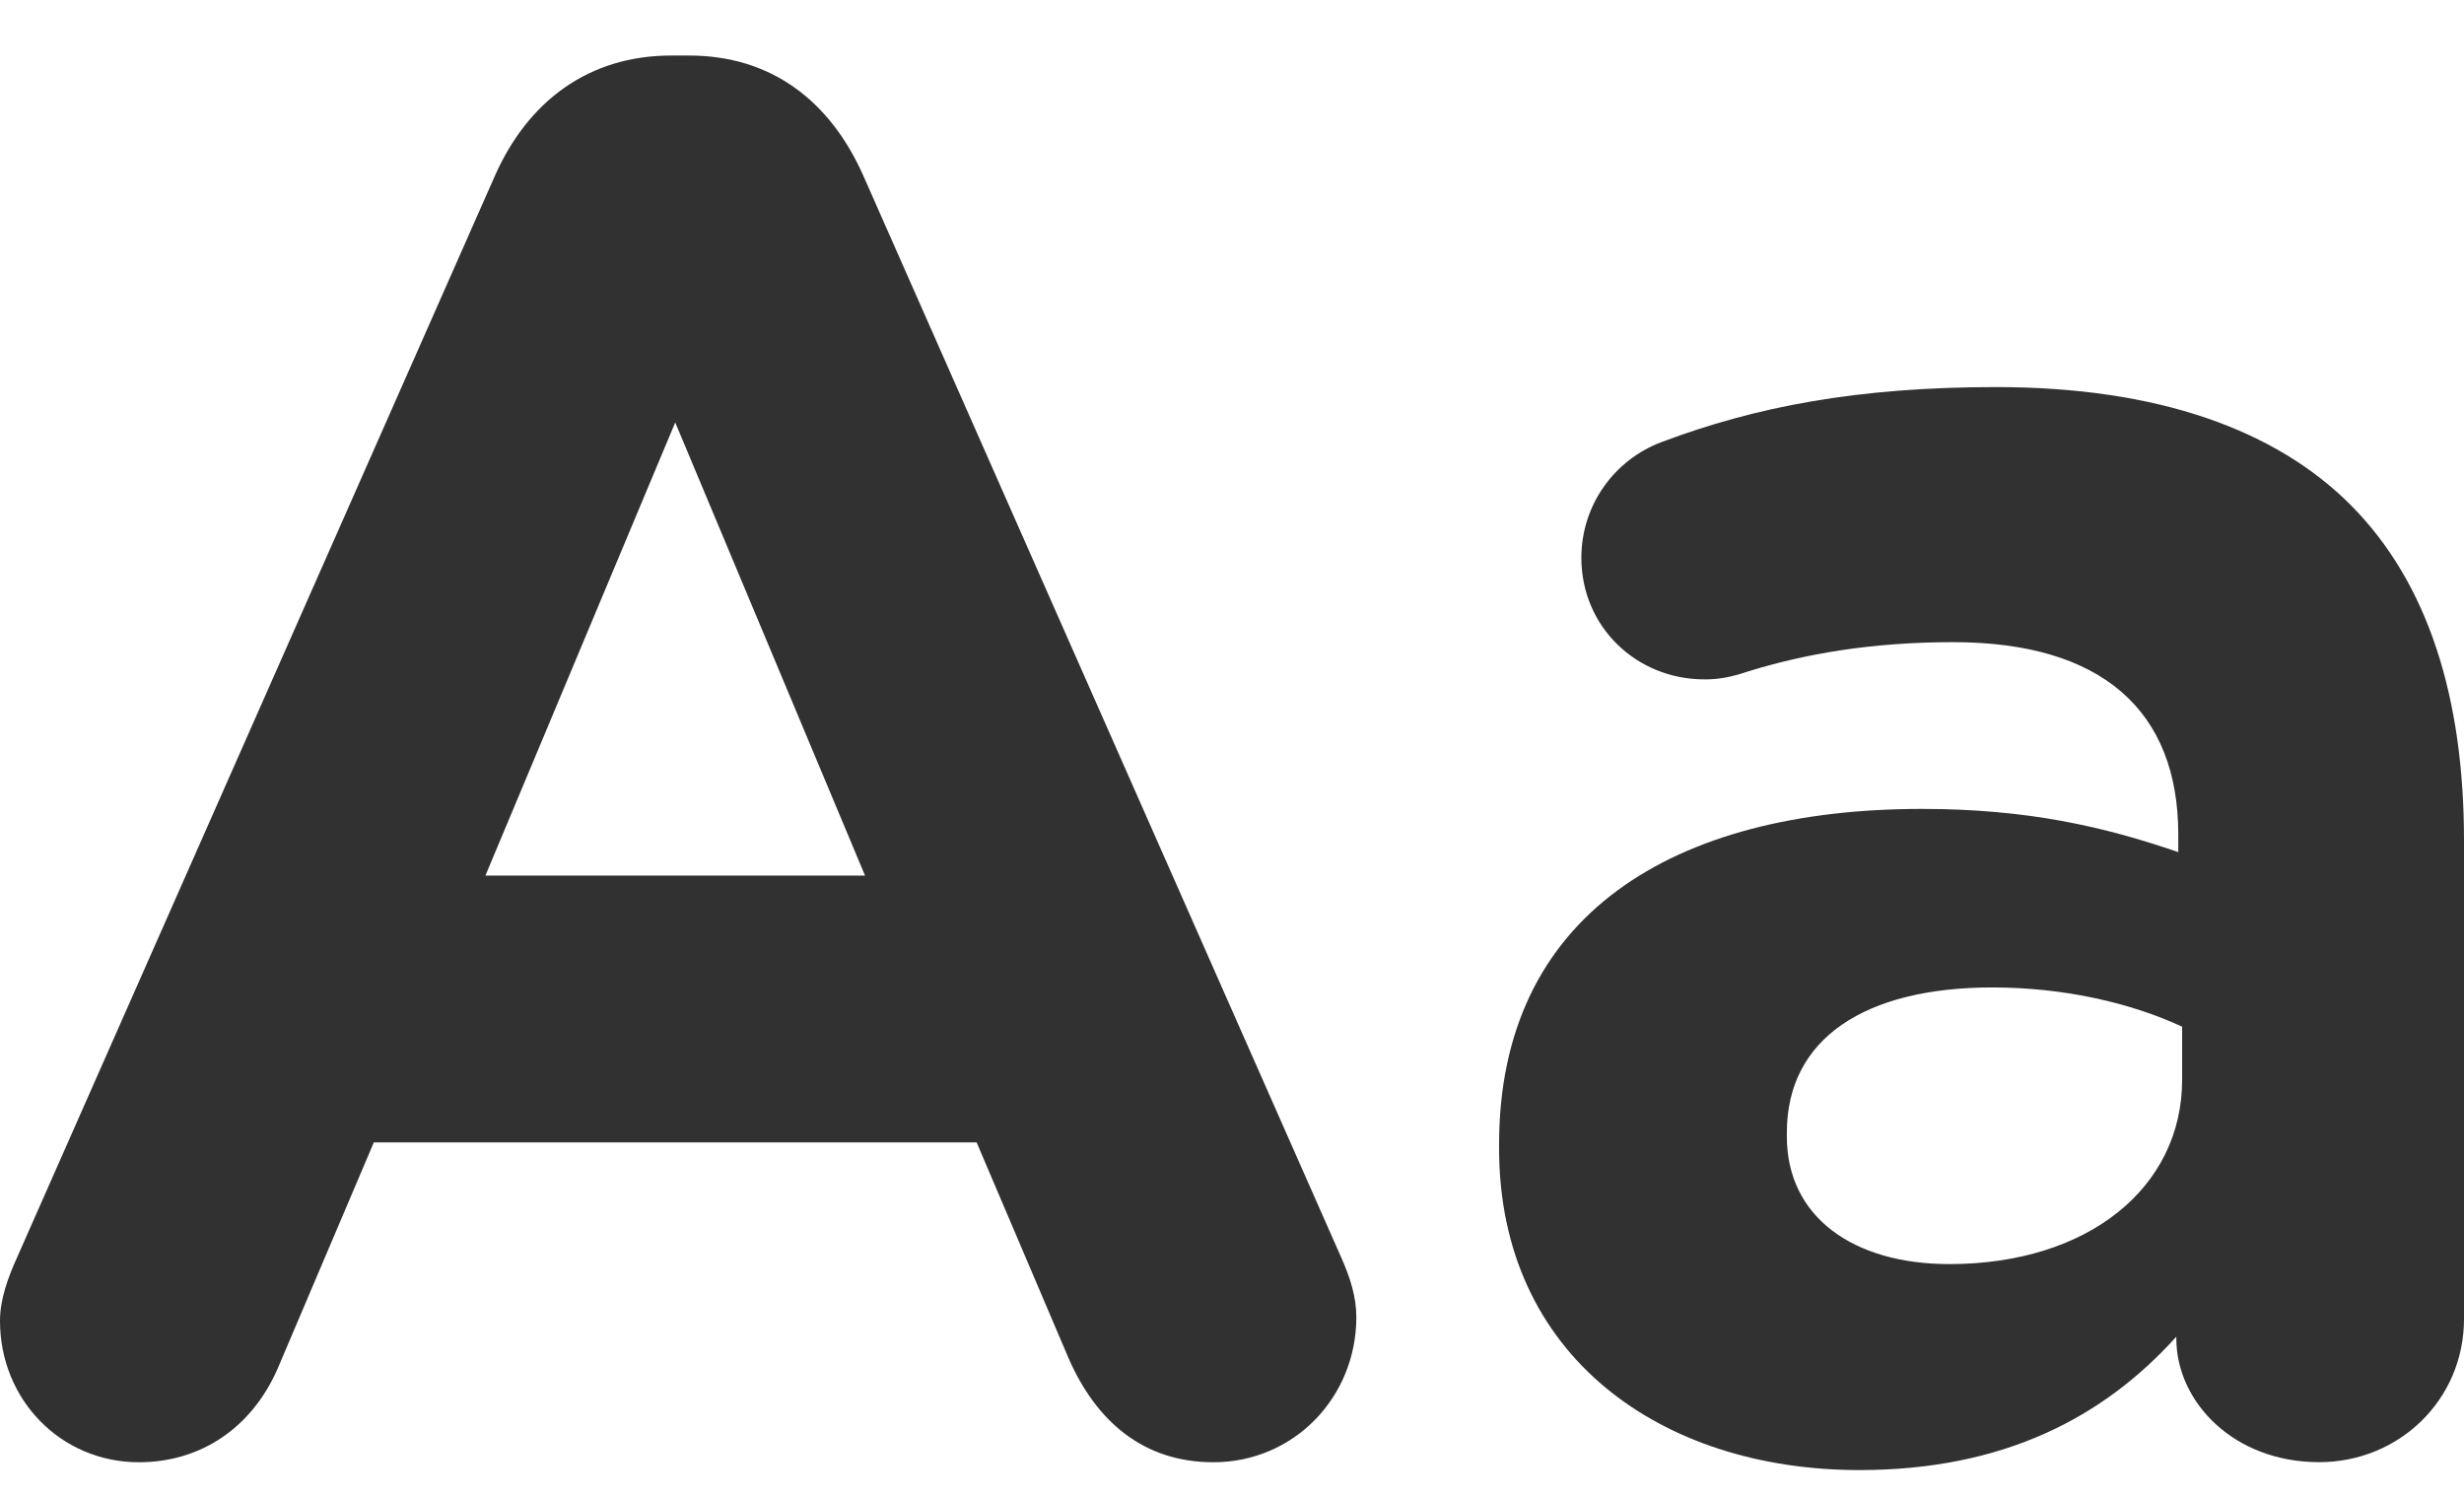 <svg width="28" height="17" viewBox="0 0 28 17" fill="none" xmlns="http://www.w3.org/2000/svg">
<path d="M0.2 14.277L5.627 1.991C6.005 1.144 6.694 0.631 7.629 0.631H7.829C8.762 0.631 9.43 1.144 9.808 1.991L15.235 14.277C15.346 14.522 15.413 14.745 15.413 14.968C15.413 15.882 14.701 16.618 13.789 16.618C12.988 16.618 12.455 16.149 12.143 15.436L11.098 12.983H4.248L3.158 15.547C2.869 16.216 2.291 16.618 1.579 16.618C0.689 16.618 0 15.904 0 15.012C0 14.767 0.089 14.522 0.2 14.277ZM9.83 9.951L7.673 4.801L5.516 9.951H9.83Z" fill="#313131"/>
<path d="M17.035 13.05V13.006C17.035 10.397 19.015 9.193 21.839 9.193C23.04 9.193 23.908 9.394 24.753 9.684V9.483C24.753 8.078 23.886 7.298 22.195 7.298C21.261 7.298 20.505 7.432 19.86 7.632C19.66 7.699 19.526 7.721 19.37 7.721C18.592 7.721 17.97 7.12 17.97 6.339C17.97 5.737 18.348 5.224 18.881 5.024C19.949 4.622 21.105 4.399 22.684 4.399C24.53 4.399 25.865 4.89 26.71 5.737C27.6 6.629 28 7.944 28 9.55V14.99C28 15.904 27.266 16.617 26.354 16.617C25.376 16.617 24.731 15.926 24.731 15.213V15.191C23.908 16.105 22.773 16.707 21.128 16.707C18.881 16.707 17.035 15.414 17.035 13.05ZM24.797 12.27V11.668C24.219 11.4 23.463 11.222 22.64 11.222C21.194 11.222 20.305 11.802 20.305 12.872V12.916C20.305 13.831 21.061 14.366 22.151 14.366C23.73 14.366 24.797 13.496 24.797 12.27Z" fill="#313131"/>
</svg>
